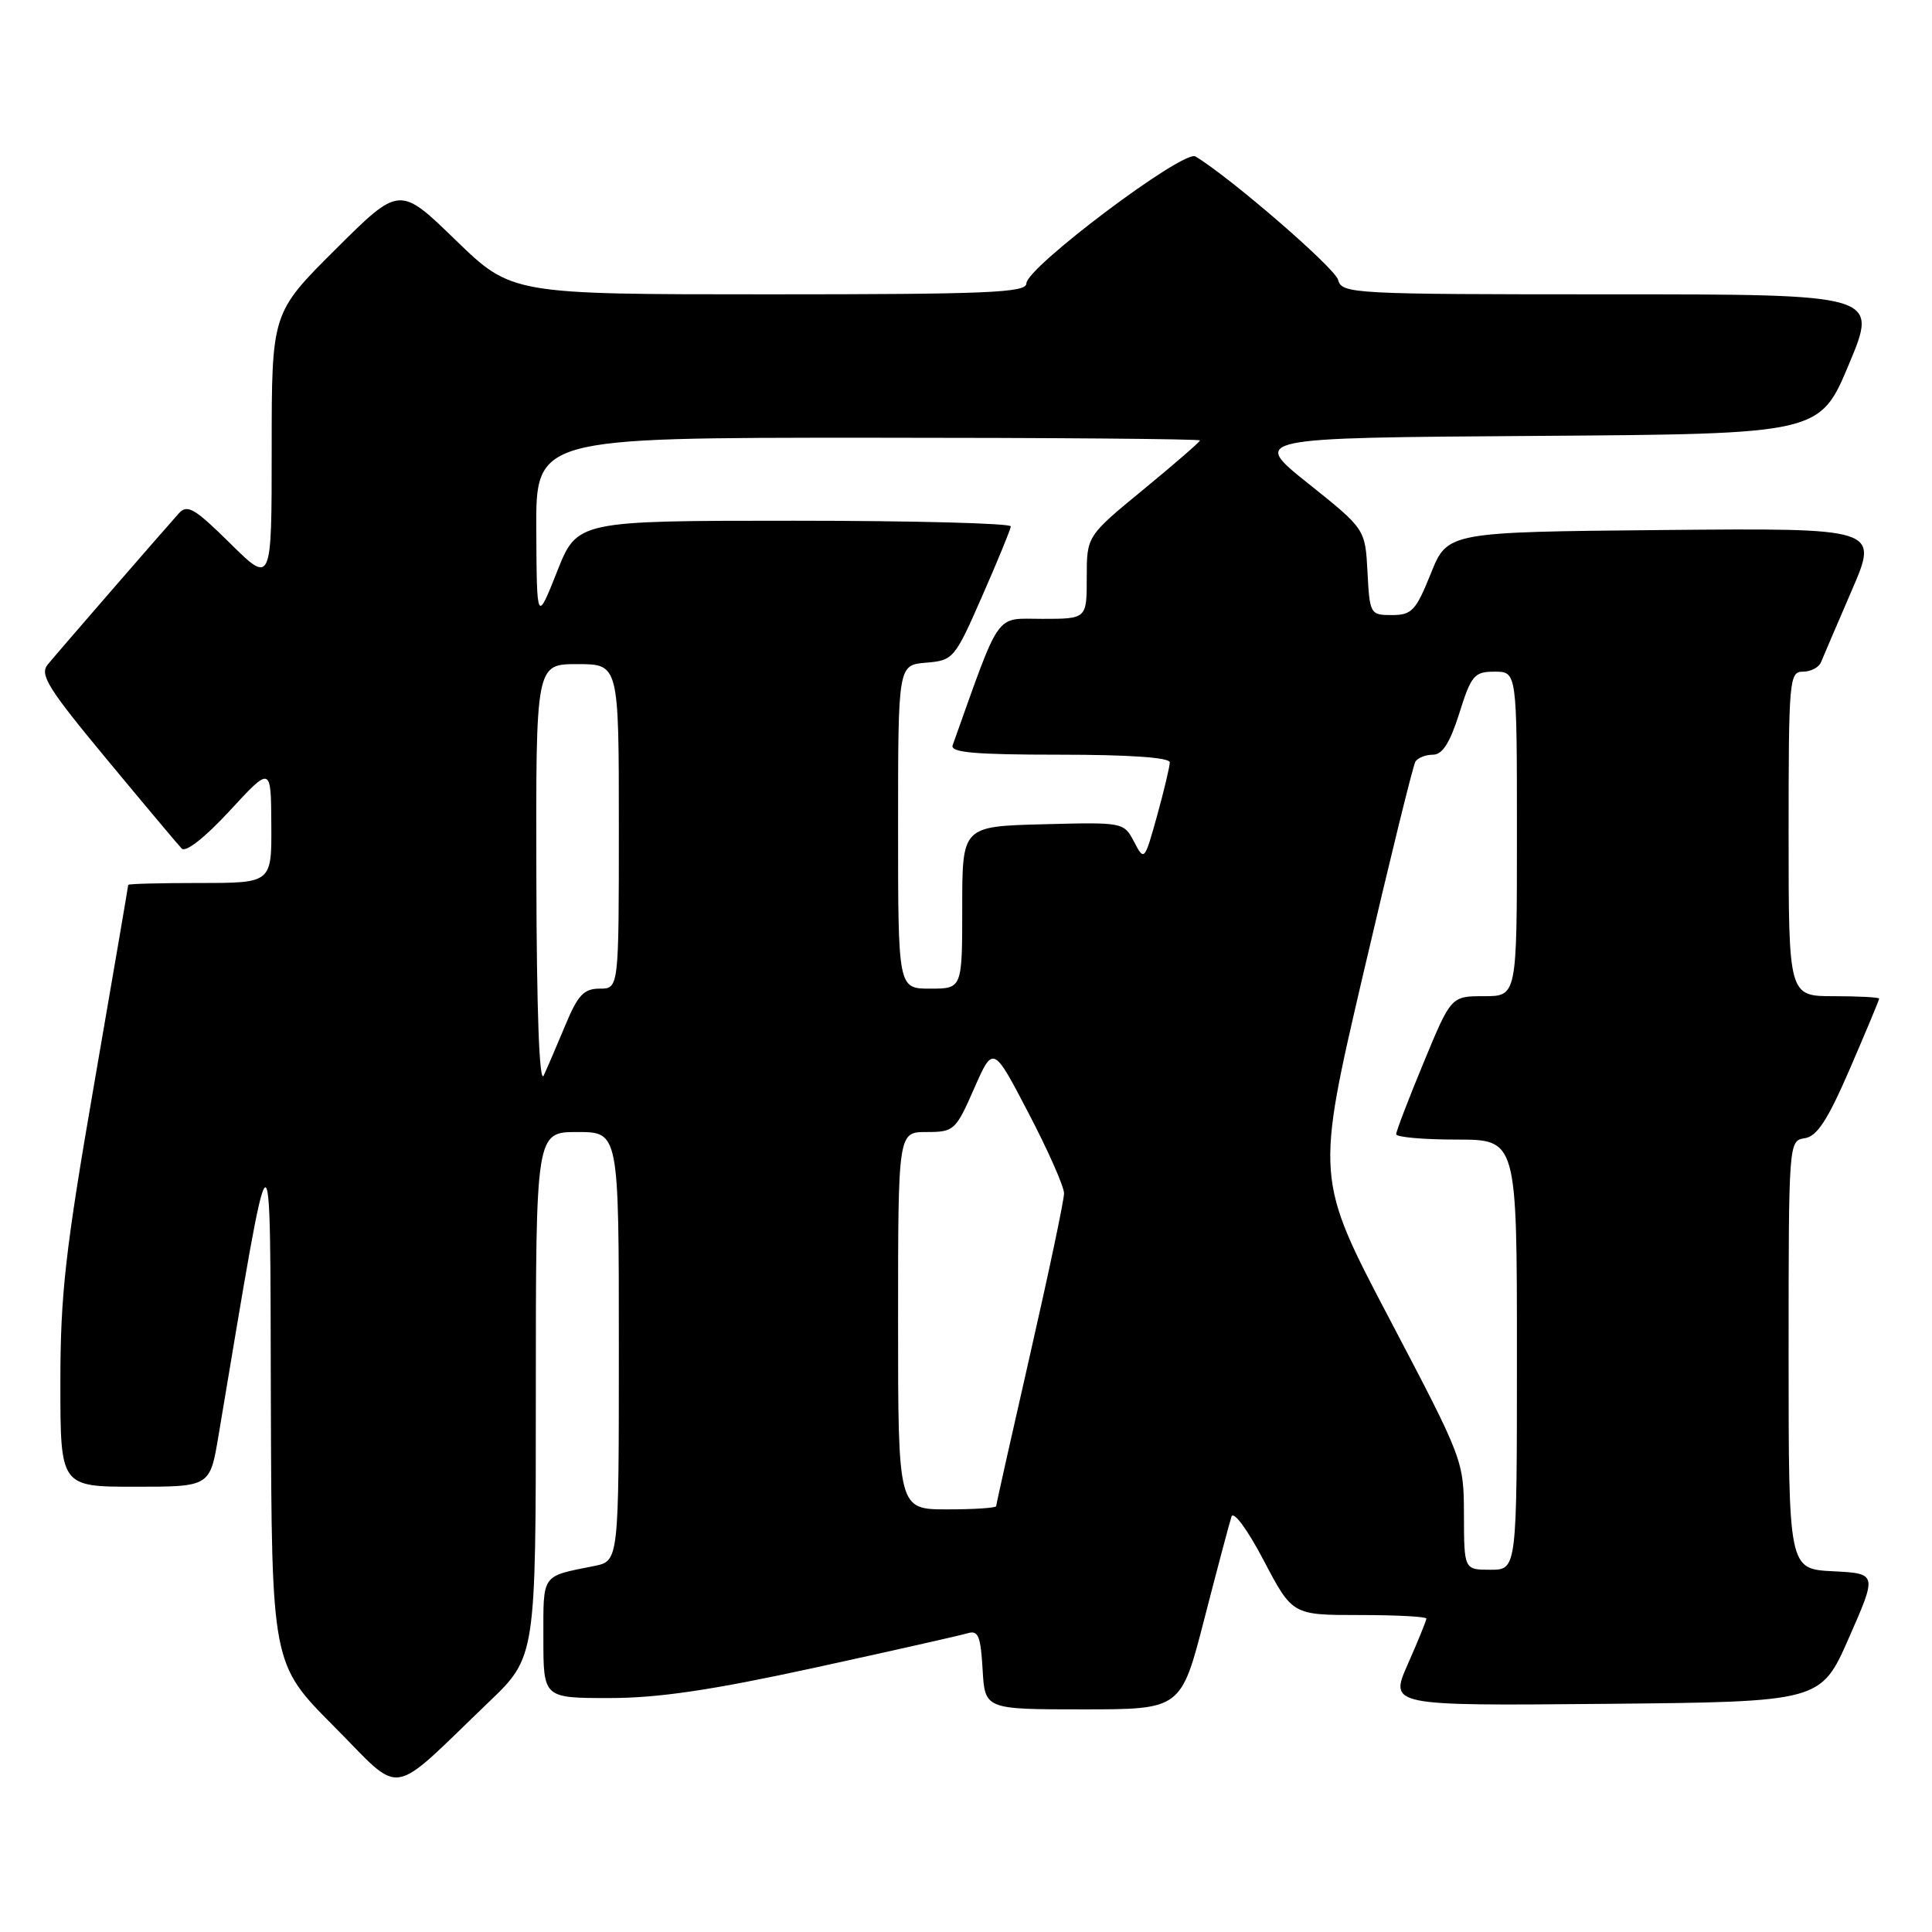 <?xml version="1.0" encoding="UTF-8" standalone="no"?>
<!DOCTYPE svg PUBLIC "-//W3C//DTD SVG 1.1//EN" "http://www.w3.org/Graphics/SVG/1.1/DTD/svg11.dtd" >
<svg xmlns="http://www.w3.org/2000/svg" xmlns:xlink="http://www.w3.org/1999/xlink" version="1.1" viewBox="0 0 256 256">
 <g >
 <path fill="currentColor"
d=" M 64.75 225.55 C 71.00 219.56 71.00 219.56 71.00 184.78 C 71.00 150.00 71.00 150.00 76.50 150.00 C 82.00 150.00 82.00 150.00 82.00 178.42 C 82.00 206.84 82.00 206.84 78.75 207.50 C 71.67 208.92 72.00 208.45 72.00 217.07 C 72.00 225.00 72.00 225.00 80.75 225.00 C 87.24 225.00 94.27 223.96 108.00 220.97 C 118.17 218.75 127.26 216.70 128.20 216.42 C 129.62 215.98 129.94 216.75 130.20 221.20 C 130.50 226.50 130.50 226.50 143.50 226.50 C 156.50 226.50 156.50 226.50 159.60 214.44 C 161.31 207.80 162.92 201.74 163.18 200.96 C 163.45 200.16 165.30 202.67 167.45 206.77 C 171.25 214.00 171.25 214.00 180.12 214.00 C 185.01 214.00 189.00 214.21 189.00 214.47 C 189.00 214.73 187.90 217.44 186.55 220.49 C 184.10 226.03 184.10 226.03 212.68 225.77 C 241.27 225.50 241.27 225.50 245.00 217.00 C 248.74 208.50 248.74 208.50 242.87 208.20 C 237.00 207.90 237.00 207.90 237.00 179.52 C 237.00 151.29 237.01 151.14 239.14 150.82 C 240.77 150.58 242.19 148.40 245.14 141.57 C 247.26 136.66 249.00 132.50 249.00 132.32 C 249.00 132.15 246.30 132.00 243.00 132.00 C 237.00 132.00 237.00 132.00 237.00 110.50 C 237.00 90.07 237.09 89.00 238.89 89.00 C 239.93 89.00 241.01 88.44 241.29 87.75 C 241.57 87.06 243.41 82.78 245.37 78.23 C 248.94 69.97 248.94 69.97 220.37 70.23 C 191.80 70.50 191.80 70.50 189.59 76.00 C 187.61 80.92 187.07 81.50 184.44 81.50 C 181.57 81.50 181.49 81.37 181.20 75.80 C 180.90 70.10 180.90 70.10 173.34 64.06 C 165.77 58.02 165.77 58.02 203.45 57.76 C 241.13 57.50 241.13 57.50 245.00 48.25 C 248.87 39.00 248.87 39.00 213.34 39.00 C 179.19 39.00 177.79 38.93 177.31 37.09 C 176.90 35.51 163.01 23.50 158.40 20.73 C 156.83 19.79 136.00 35.44 136.00 37.56 C 136.00 38.78 130.90 39.00 101.89 39.00 C 67.79 39.00 67.79 39.00 60.36 31.80 C 52.94 24.60 52.94 24.60 44.47 33.03 C 36.00 41.46 36.00 41.46 36.00 59.44 C 36.00 77.43 36.00 77.43 30.50 72.00 C 25.77 67.33 24.82 66.78 23.69 68.03 C 21.24 70.77 7.60 86.49 6.32 88.06 C 5.22 89.39 6.37 91.23 14.11 100.56 C 19.10 106.58 23.58 111.92 24.07 112.43 C 24.61 112.99 27.13 111.01 30.44 107.43 C 35.91 101.50 35.91 101.50 35.95 109.25 C 36.00 117.00 36.00 117.00 26.50 117.00 C 21.27 117.00 17.00 117.11 16.99 117.25 C 16.99 117.39 14.97 129.20 12.50 143.50 C 8.65 165.74 8.00 171.49 8.00 183.25 C 8.00 197.00 8.00 197.00 17.91 197.00 C 27.82 197.00 27.82 197.00 28.95 190.25 C 36.20 147.03 35.78 147.32 35.89 185.48 C 36.00 220.46 36.00 220.46 44.21 228.71 C 53.55 238.10 51.30 238.44 64.75 225.55 Z  M 193.98 200.75 C 193.96 193.53 193.92 193.43 184.14 174.81 C 174.32 156.13 174.32 156.13 180.65 128.99 C 184.13 114.06 187.23 101.43 187.55 100.92 C 187.86 100.42 188.91 100.00 189.88 100.00 C 191.13 100.00 192.13 98.42 193.37 94.50 C 194.95 89.47 195.35 89.00 198.05 89.00 C 201.00 89.00 201.00 89.00 201.00 110.50 C 201.00 132.00 201.00 132.00 196.64 132.00 C 192.28 132.00 192.28 132.00 188.64 140.79 C 186.64 145.62 185.00 149.90 185.00 150.29 C 185.00 150.68 188.60 151.00 193.00 151.00 C 201.00 151.00 201.00 151.00 201.00 179.50 C 201.00 208.00 201.00 208.00 197.50 208.00 C 194.00 208.00 194.00 208.00 193.98 200.75 Z  M 119.00 175.00 C 119.00 150.00 119.00 150.00 122.77 150.00 C 126.41 150.00 126.64 149.79 129.07 144.25 C 131.60 138.50 131.60 138.50 136.29 147.50 C 138.88 152.45 140.99 157.23 140.99 158.12 C 141.00 159.02 138.97 168.61 136.50 179.45 C 134.03 190.28 132.00 199.34 132.00 199.57 C 132.00 199.81 129.07 200.00 125.50 200.00 C 119.00 200.00 119.00 200.00 119.00 175.00 Z  M 71.07 116.25 C 71.00 88.00 71.00 88.00 76.50 88.00 C 82.00 88.00 82.00 88.00 82.00 109.50 C 82.00 131.00 82.00 131.00 79.46 131.00 C 77.38 131.00 76.57 131.85 74.95 135.75 C 73.86 138.36 72.56 141.40 72.05 142.50 C 71.47 143.77 71.11 134.22 71.07 116.25 Z  M 119.00 109.56 C 119.00 88.12 119.00 88.12 122.70 87.81 C 126.32 87.51 126.50 87.30 130.14 79.00 C 132.19 74.33 133.90 70.16 133.94 69.75 C 133.97 69.34 121.06 69.00 105.24 69.00 C 76.48 69.00 76.48 69.00 73.81 75.75 C 71.13 82.50 71.13 82.50 71.06 70.25 C 71.00 58.00 71.00 58.00 115.00 58.00 C 139.20 58.00 159.00 58.16 159.00 58.36 C 159.00 58.55 155.62 61.48 151.50 64.87 C 144.00 71.03 144.00 71.03 144.00 76.51 C 144.00 82.00 144.00 82.00 138.13 82.00 C 131.74 82.00 132.70 80.65 126.23 98.75 C 125.89 99.71 129.14 100.00 140.39 100.00 C 149.61 100.00 155.00 100.37 155.00 101.02 C 155.00 101.57 154.24 104.76 153.32 108.09 C 151.65 114.09 151.62 114.12 150.27 111.54 C 148.91 108.95 148.84 108.94 138.20 109.22 C 127.50 109.50 127.50 109.50 127.50 120.25 C 127.50 131.00 127.50 131.00 123.25 131.00 C 119.00 131.00 119.00 131.00 119.00 109.56 Z "/>
</g>
</svg>